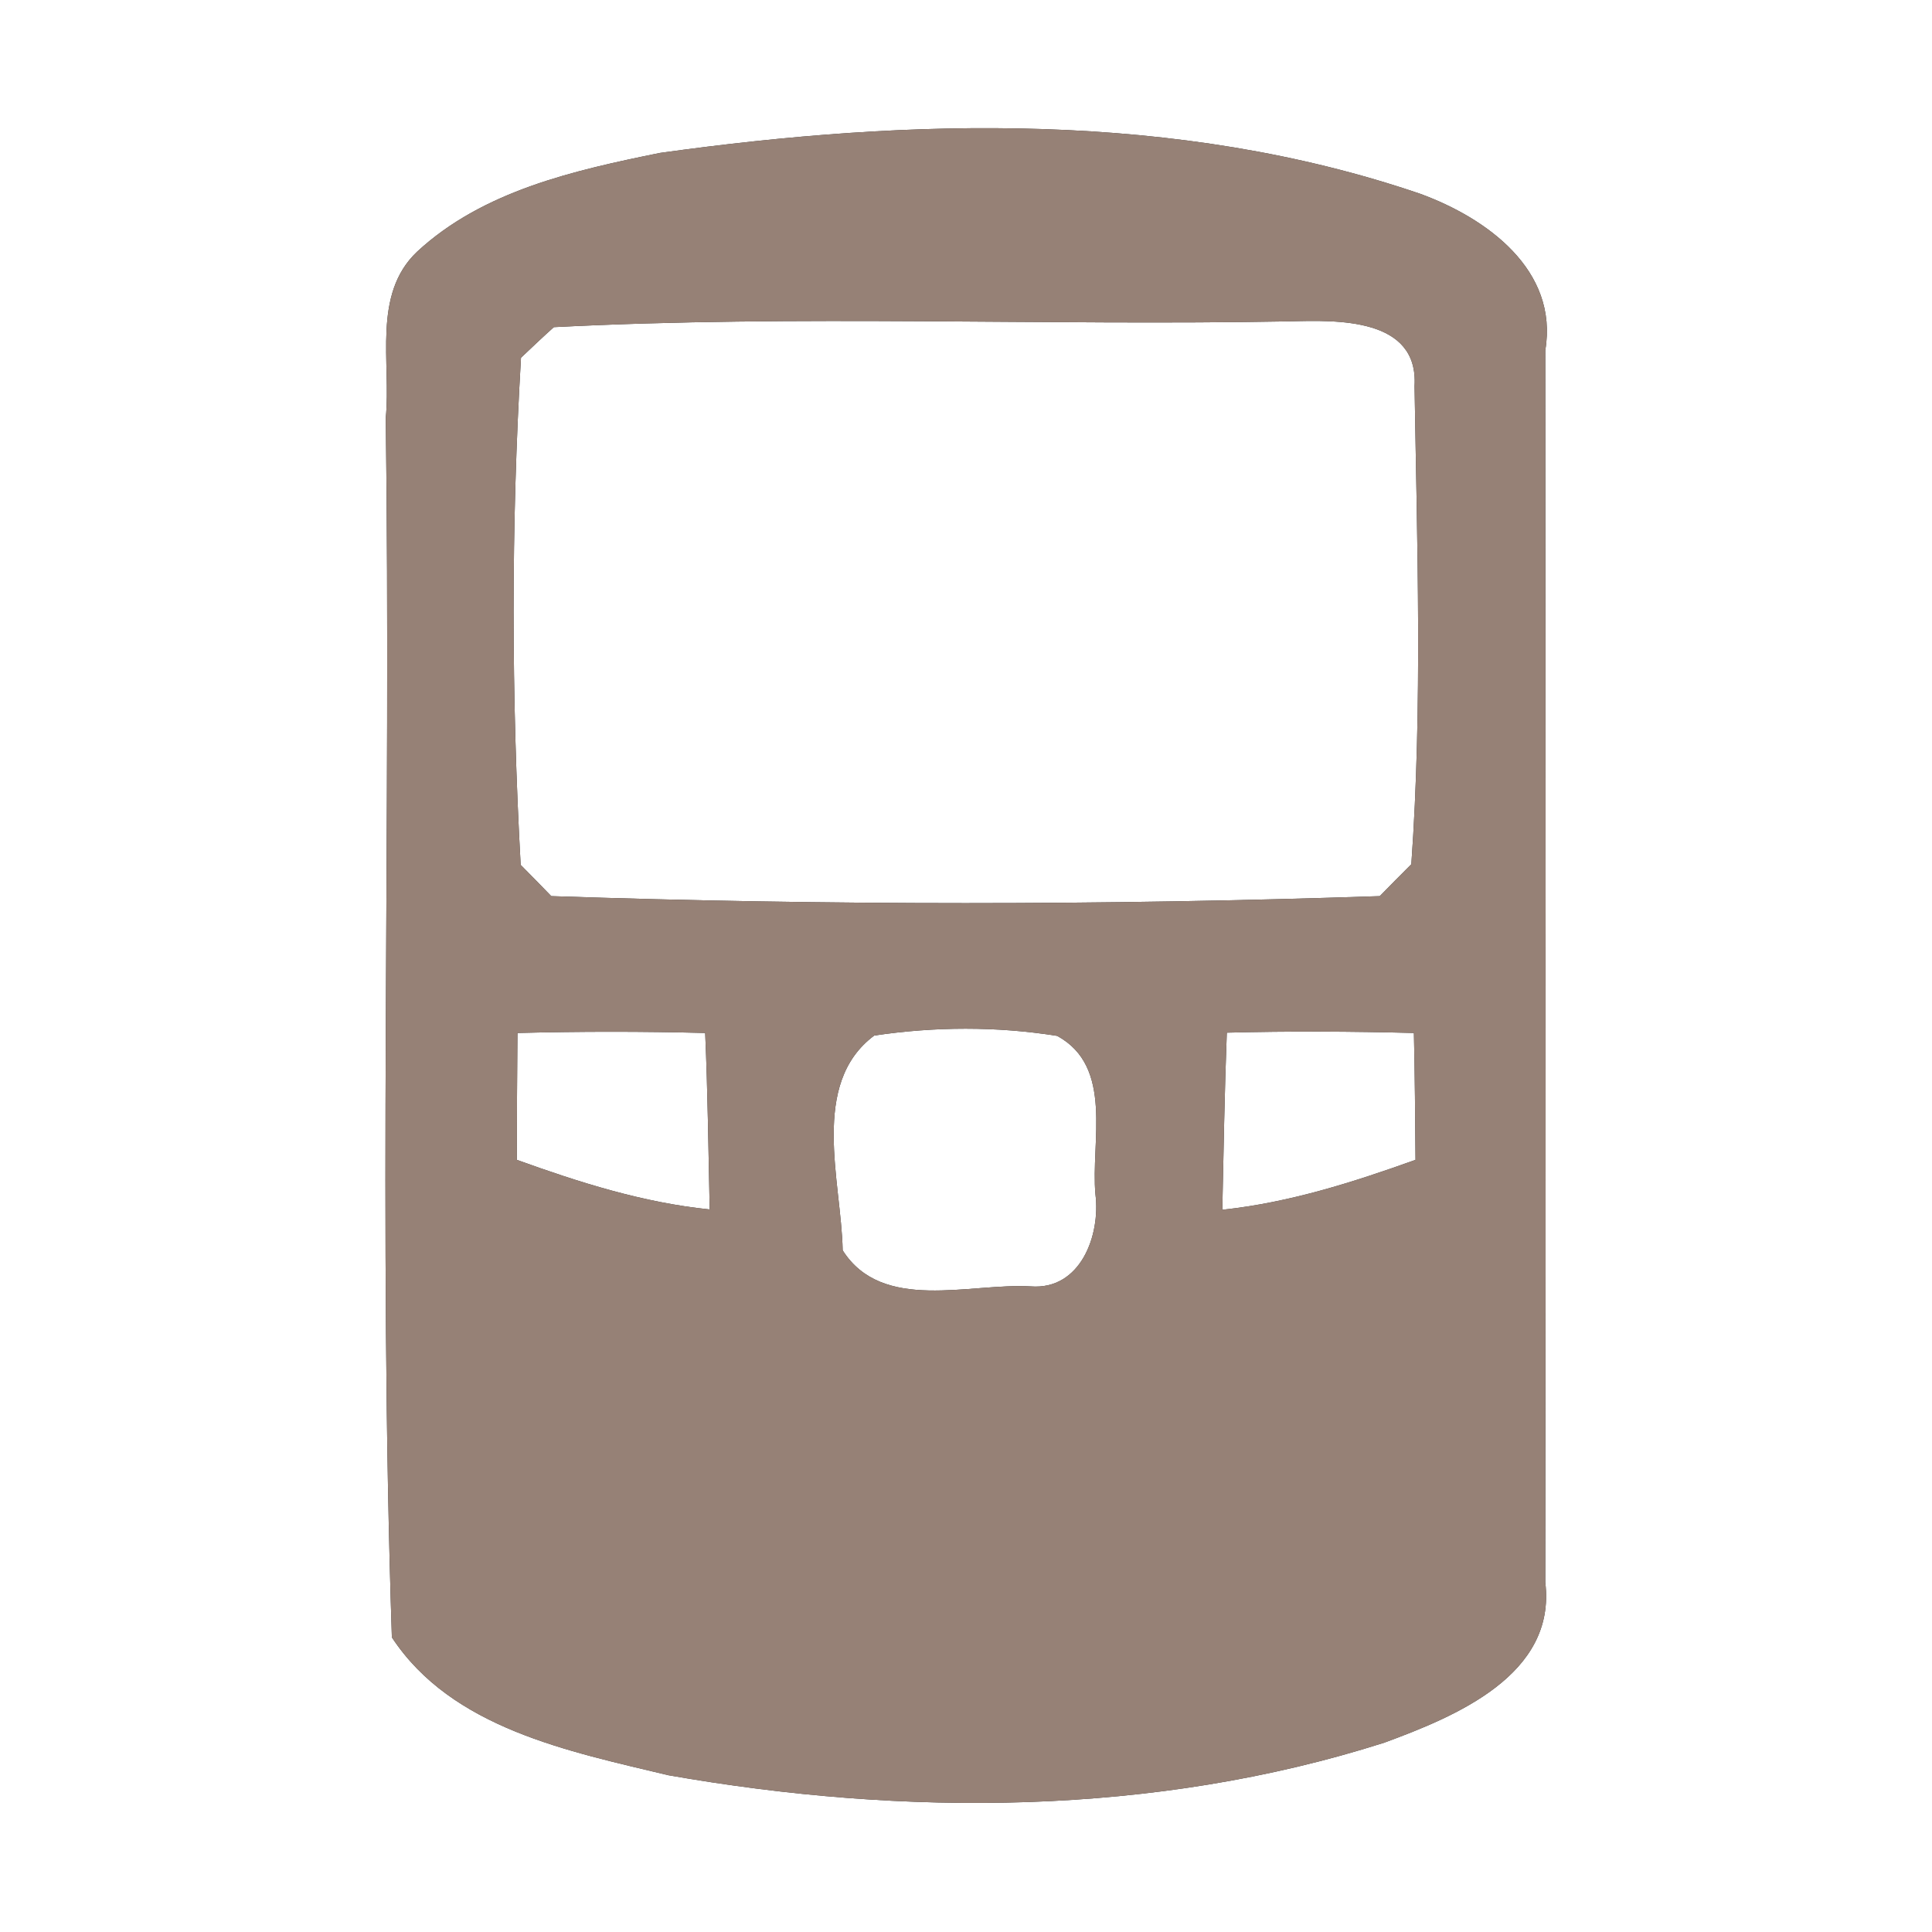 <?xml version="1.0" encoding="UTF-8" ?>
<!DOCTYPE svg PUBLIC "-//W3C//DTD SVG 1.1//EN" "http://www.w3.org/Graphics/SVG/1.1/DTD/svg11.dtd">
<svg width="60pt" height="60pt" viewBox="0 0 60 60" version="1.1" xmlns="http://www.w3.org/2000/svg">
<rect x="0" y="0" width="60" height="60" fill="#333333" stroke="none"/>
<g id="#ffffffff">
<path fill="#ffffff" opacity="1.00" d=" M 0.00 0.00 L 60.00 0.00 L 60.00 60.00 L 0.00 60.00 L 0.00 0.00 M 20.49 4.75 C 17.84 5.29 15.00 5.92 12.95 7.82 C 11.55 9.15 12.15 11.27 11.98 12.98 C 12.15 25.60 11.75 38.24 12.17 50.85 C 14.03 53.68 17.67 54.39 20.75 55.13 C 28.09 56.42 35.84 56.40 42.99 54.12 C 45.19 53.31 48.34 52.02 47.99 49.14 C 48.01 36.39 48.00 23.63 47.99 10.88 C 48.41 8.38 46.16 6.77 44.11 6.02 C 36.56 3.44 28.30 3.66 20.49 4.75 Z" />
<path fill="#ffffff" opacity="1.00" d=" M 17.20 10.16 C 24.80 9.77 32.43 10.12 40.05 9.98 C 41.52 9.94 44.06 9.86 43.93 11.99 C 44.01 16.94 44.18 21.91 43.83 26.84 C 43.58 27.09 43.09 27.58 42.85 27.83 C 34.29 28.12 25.68 28.12 17.12 27.83 C 16.88 27.58 16.41 27.10 16.17 26.86 C 15.88 21.63 15.87 16.34 16.18 11.11 C 16.43 10.87 16.94 10.39 17.20 10.16 Z" />
<path fill="#ffffff" opacity="1.00" d=" M 16.07 32.08 C 18.02 32.03 19.96 32.03 21.90 32.08 C 21.98 33.91 22.00 35.73 22.04 37.56 C 19.97 37.35 17.99 36.72 16.05 36.02 C 16.05 34.71 16.06 33.39 16.07 32.08 Z" />
<path fill="#ffffff" opacity="1.00" d=" M 27.15 32.16 C 29.02 31.88 30.95 31.87 32.83 32.17 C 34.60 33.13 33.87 35.46 34.02 37.09 C 34.18 38.36 33.56 40.07 32.01 39.95 C 30.11 39.84 27.40 40.77 26.17 38.83 C 26.13 36.69 25.14 33.66 27.15 32.16 Z" />
<path fill="#ffffff" opacity="1.00" d=" M 38.10 32.07 C 40.04 32.02 41.98 32.03 43.91 32.08 C 43.94 33.39 43.95 34.70 43.96 36.02 C 42.01 36.72 40.03 37.35 37.96 37.57 C 38.00 35.74 38.03 33.90 38.10 32.07 Z" />
</g>
<g id="#000000ff">
<path fill="#968176" opacity="1.00" d=" M 20.49 4.75 C 28.30 3.66 36.56 3.44 44.11 6.02 C 46.16 6.77 48.41 8.38 47.99 10.88 C 48.00 23.63 48.01 36.39 47.99 49.14 C 48.34 52.02 45.19 53.31 42.99 54.12 C 35.84 56.40 28.09 56.42 20.75 55.13 C 17.67 54.39 14.03 53.68 12.17 50.85 C 11.75 38.24 12.15 25.60 11.98 12.98 C 12.15 11.27 11.55 9.15 12.95 7.82 C 15.00 5.92 17.84 5.29 20.49 4.75 M 17.20 10.16 C 16.94 10.39 16.43 10.87 16.18 11.11 C 15.87 16.34 15.88 21.63 16.17 26.86 C 16.41 27.10 16.88 27.58 17.12 27.83 C 25.68 28.12 34.29 28.12 42.85 27.83 C 43.09 27.58 43.58 27.09 43.83 26.84 C 44.18 21.91 44.01 16.94 43.93 11.99 C 44.06 9.86 41.52 9.94 40.05 9.98 C 32.43 10.12 24.80 9.77 17.20 10.16 M 16.07 32.08 C 16.06 33.39 16.05 34.71 16.05 36.02 C 17.99 36.72 19.97 37.35 22.04 37.56 C 22.00 35.73 21.98 33.91 21.90 32.08 C 19.96 32.03 18.02 32.03 16.07 32.08 M 27.15 32.16 C 25.14 33.66 26.13 36.69 26.17 38.83 C 27.40 40.77 30.11 39.84 32.01 39.95 C 33.56 40.07 34.18 38.36 34.02 37.09 C 33.87 35.46 34.60 33.13 32.83 32.17 C 30.95 31.87 29.02 31.88 27.15 32.16 M 38.10 32.07 C 38.03 33.90 38.00 35.74 37.96 37.57 C 40.03 37.35 42.01 36.72 43.96 36.02 C 43.95 34.70 43.94 33.39 43.91 32.08 C 41.98 32.03 40.04 32.02 38.10 32.07 Z" />
</g>
</svg>
